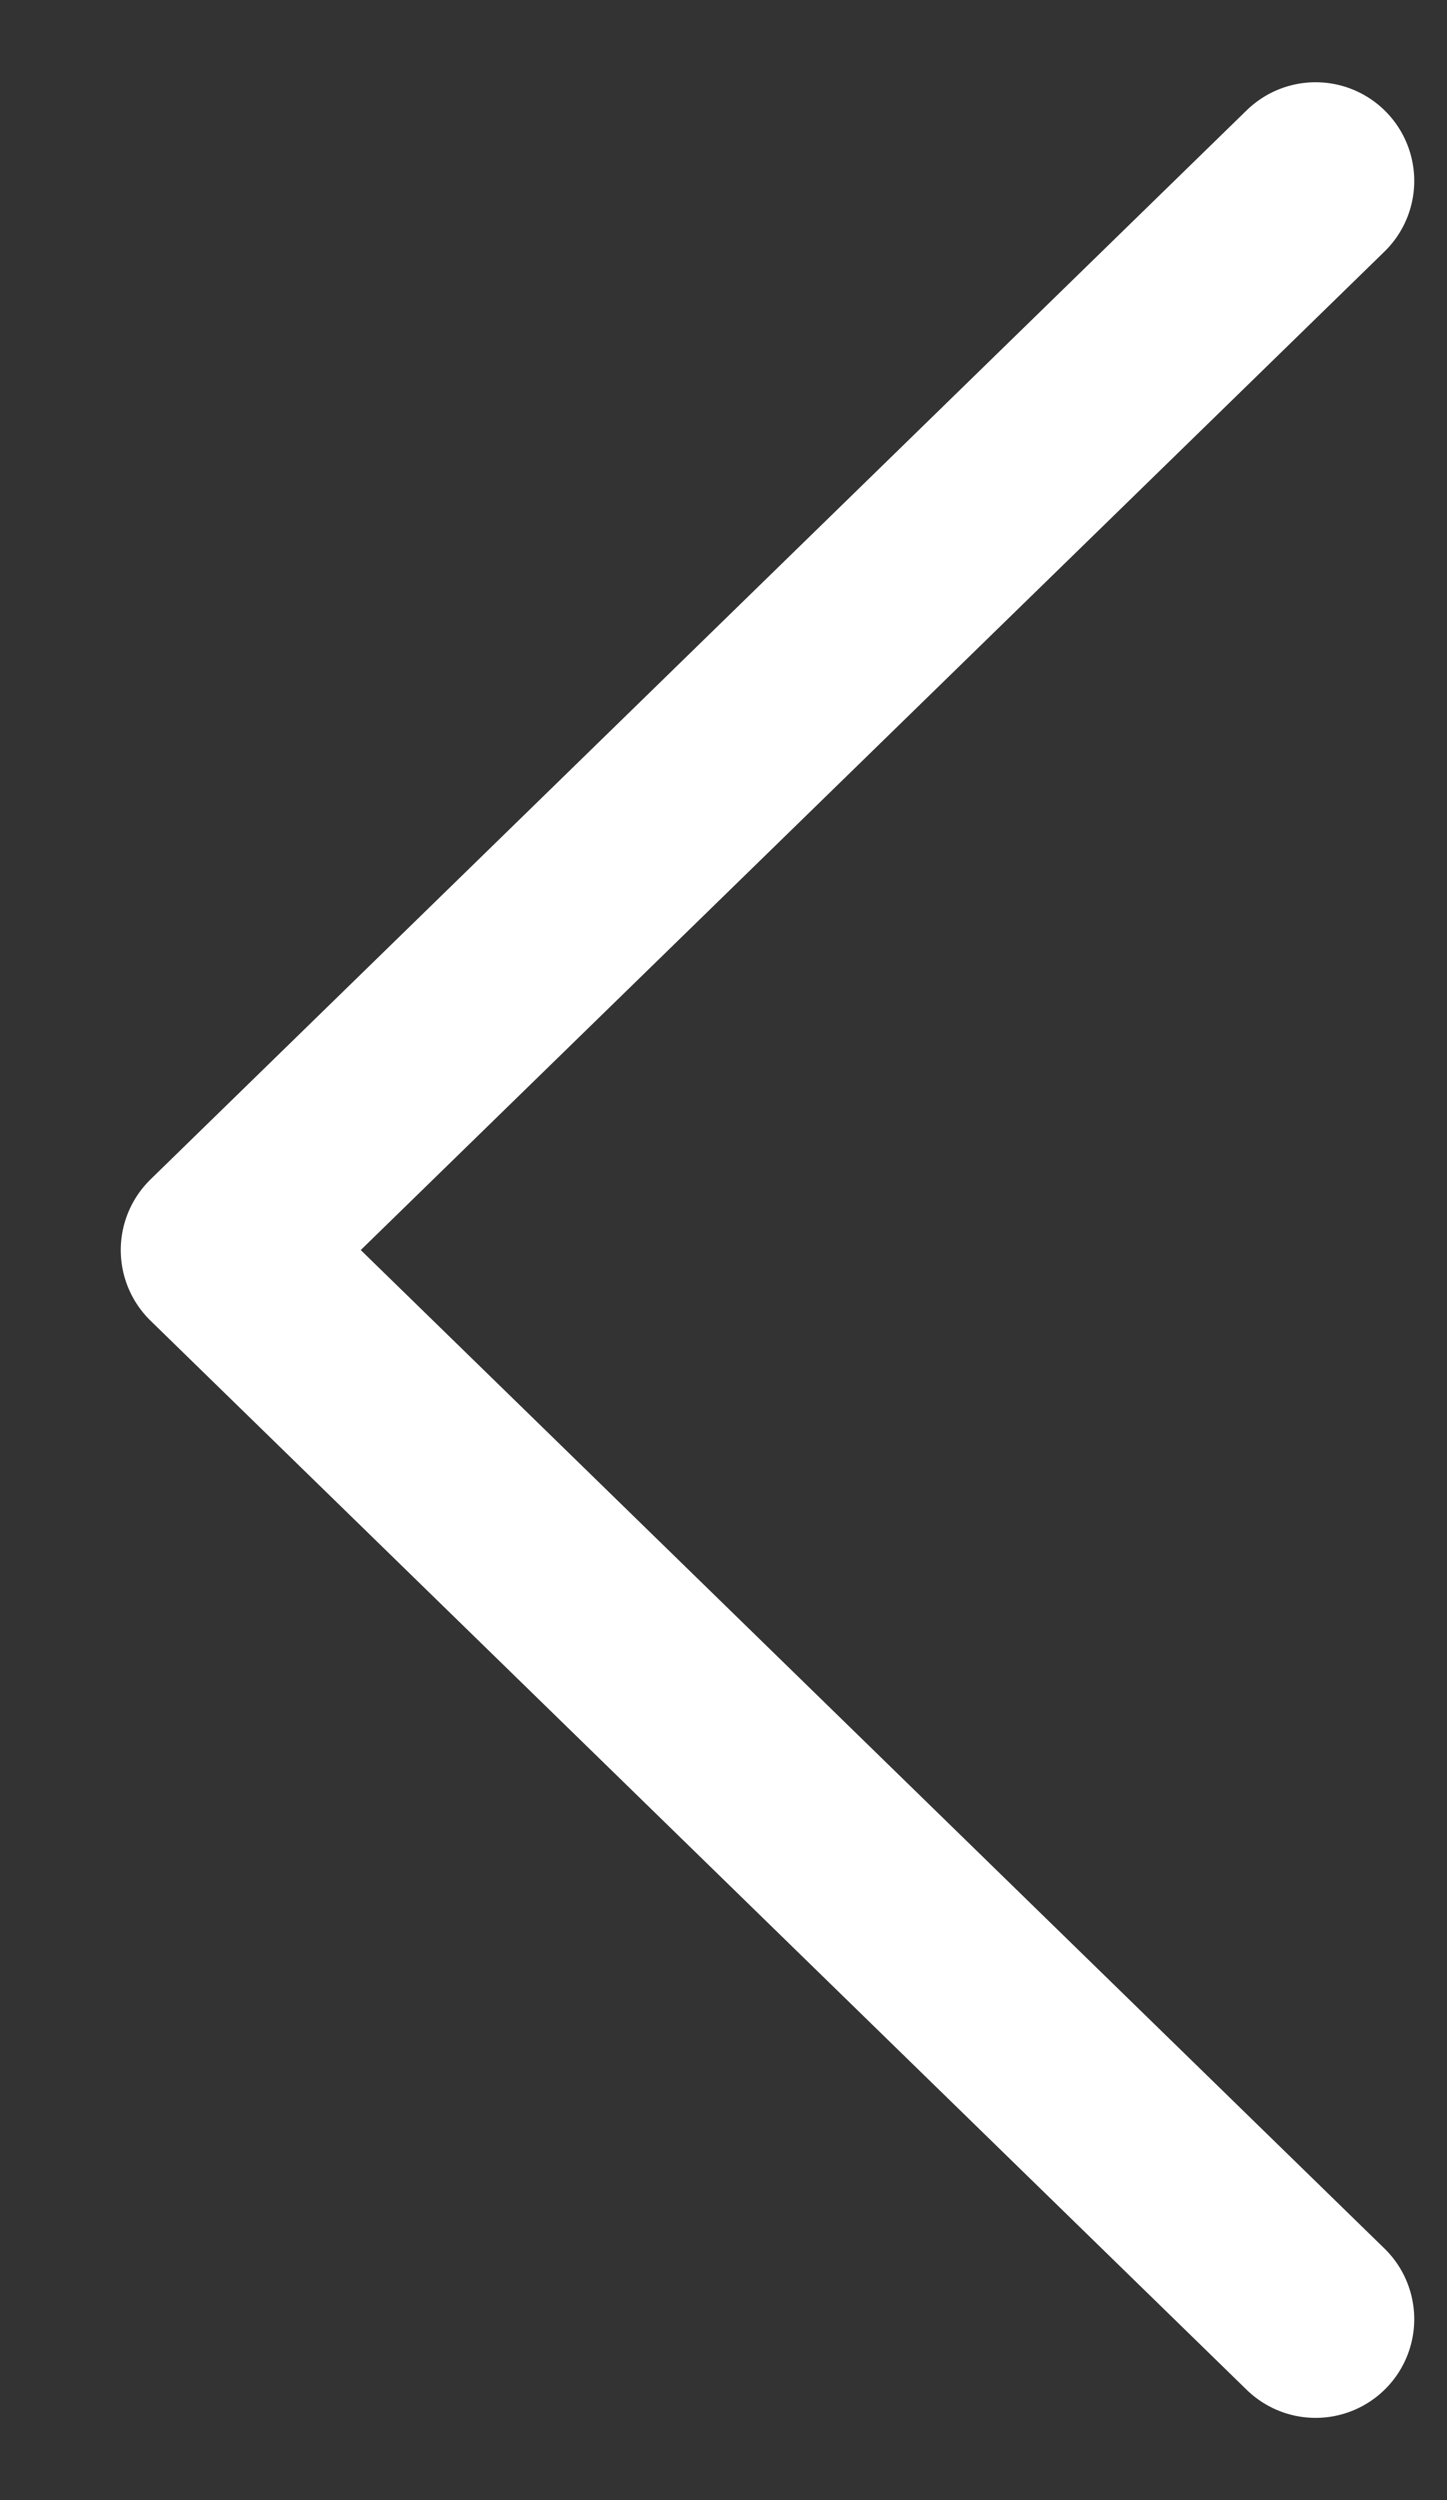 <svg width="11" height="19" viewBox="0 0 11 19" fill="none" xmlns="http://www.w3.org/2000/svg">
<rect x="0" y="0" width="11" height="19" fill="#333333" stroke="none"/>
<path d="M10.001 1.375L1.668 9.5L10.001 17.625" stroke="#ffffff" stroke-width="1.5" stroke-linecap="round" stroke-linejoin="round"/>
</svg>
